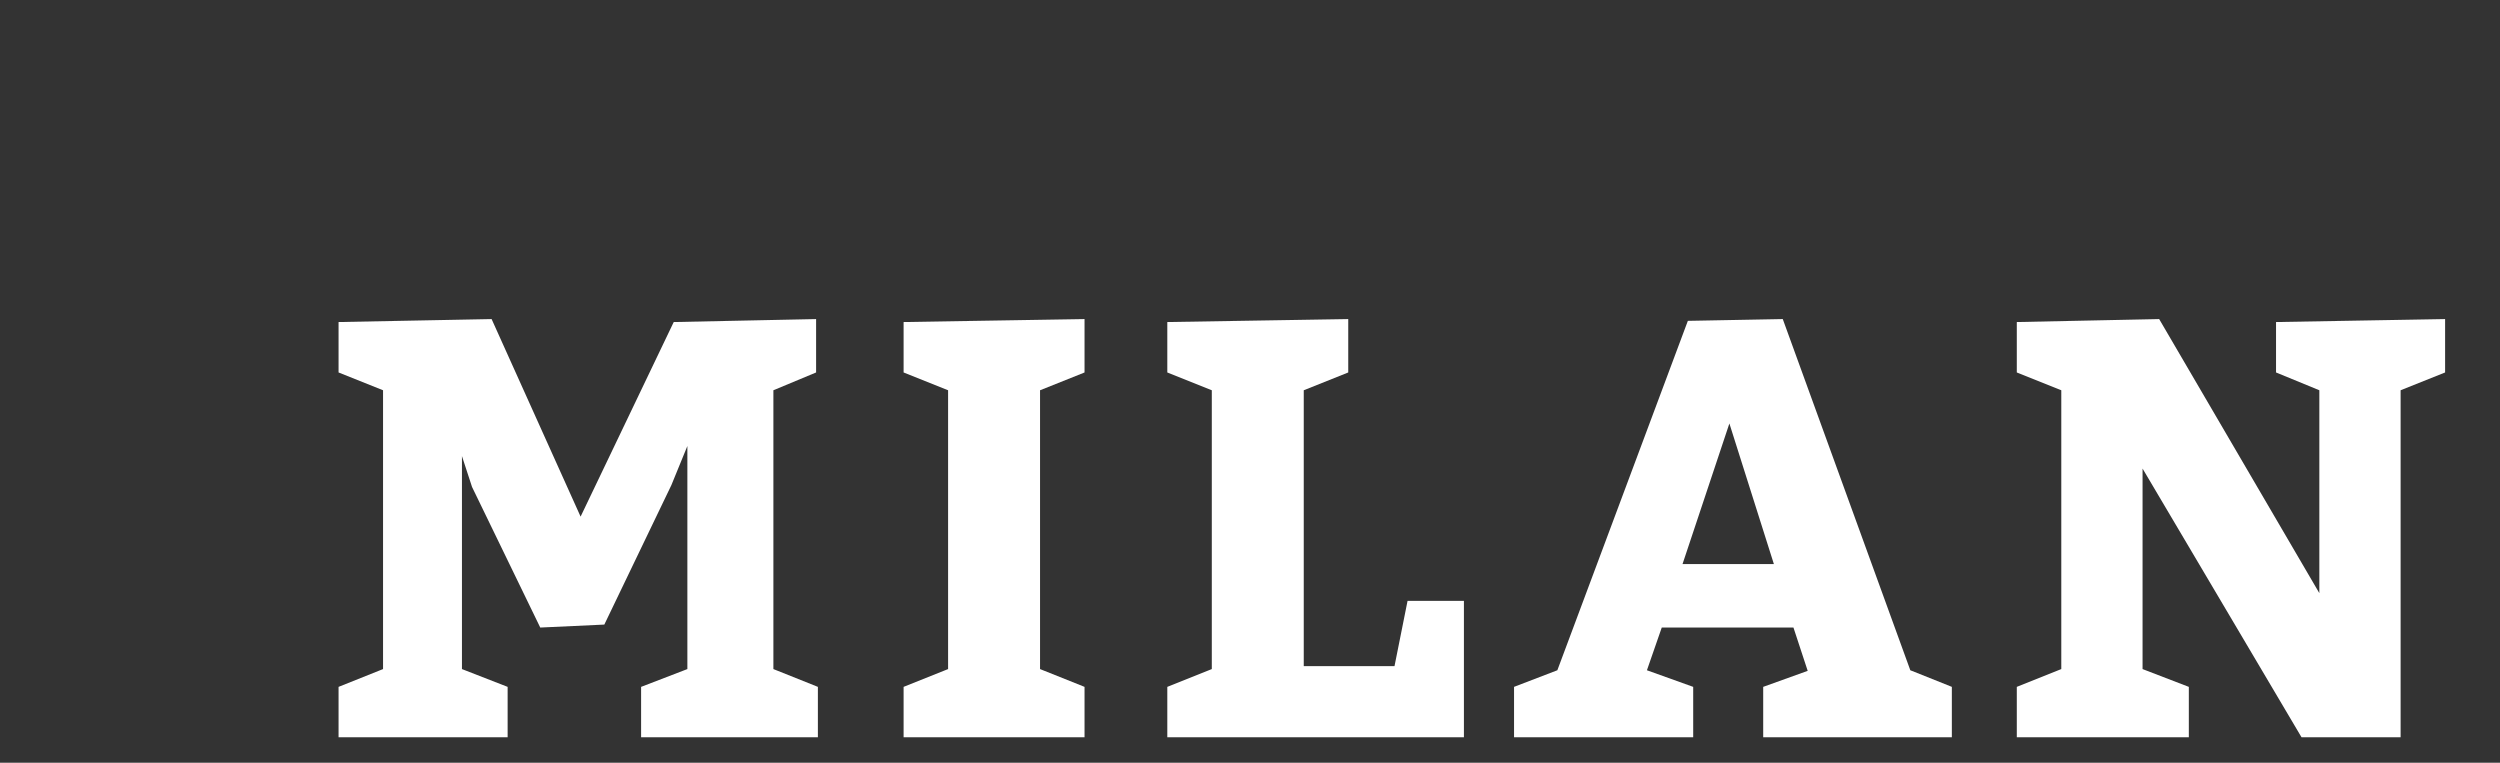 <?xml version="1.0"?>
<svg version="1.1" xmlns="http://www.w3.org/2000/svg" width="118" height="36" style="border: dashed 2px #aaa"><rect width="100%" height="100%" fill="#333333" stroke="none"/><path fill="#ffffff" d="M15.98,34.8l0-2.38l2.1-0.84l0-13.16l-2.1-0.84l0-2.38l7.224-0.14l4.2,9.324l4.396-9.184l6.72-0.14l0,2.52l-2.016,0.84l0,13.16l2.1,0.84l0,2.38l-8.344,0l0-2.38l2.184-0.84l0-10.528l-0.756,1.848l-3.164,6.58l-3.024,0.14l-3.22-6.636l-0.476-1.456l0,10.052l2.156,0.84l0,2.38l-7.98,0z M42.65,34.8l0-2.38l2.1-0.84l0-13.16l-2.1-0.84l0-2.38l8.54-0.14l0,2.52l-2.1,0.84l0,13.16l2.1,0.84l0,2.38l-8.54,0z M65.821,31.44l0.616-3.08l2.66,0l0,6.44l-14,0l0-2.38l2.1-0.84l0-13.16l-2.1-0.84l0-2.38l8.54-0.14l0,2.52l-2.1,0.84l0,13.02l4.284,0z M92.127,32.42l0,2.38l-8.904,0l0-2.38l2.1-0.756l-0.672-2.044l-6.216,0l-0.7,2.016l2.184,0.784l0,2.38l-8.456,0l0-2.38l2.044-0.784l6.16-16.492l4.48-0.084l6.02,16.576z M83.727,26.624l-2.1-6.636l-2.212,6.636l4.312,0z M95.193,34.8l0-2.38l2.1-0.84l0-13.16l-2.1-0.84l0-2.38l6.72-0.14l7.56,12.936l0-9.576l-2.044-0.84l0-2.38l7.98-0.14l0,2.52l-2.1,0.84l0,16.38l-4.676,0l-7.504-12.684l0,9.464l2.184,0.84l0,2.38l-8.12,0z"/><path fill="#" d=""/></svg>
